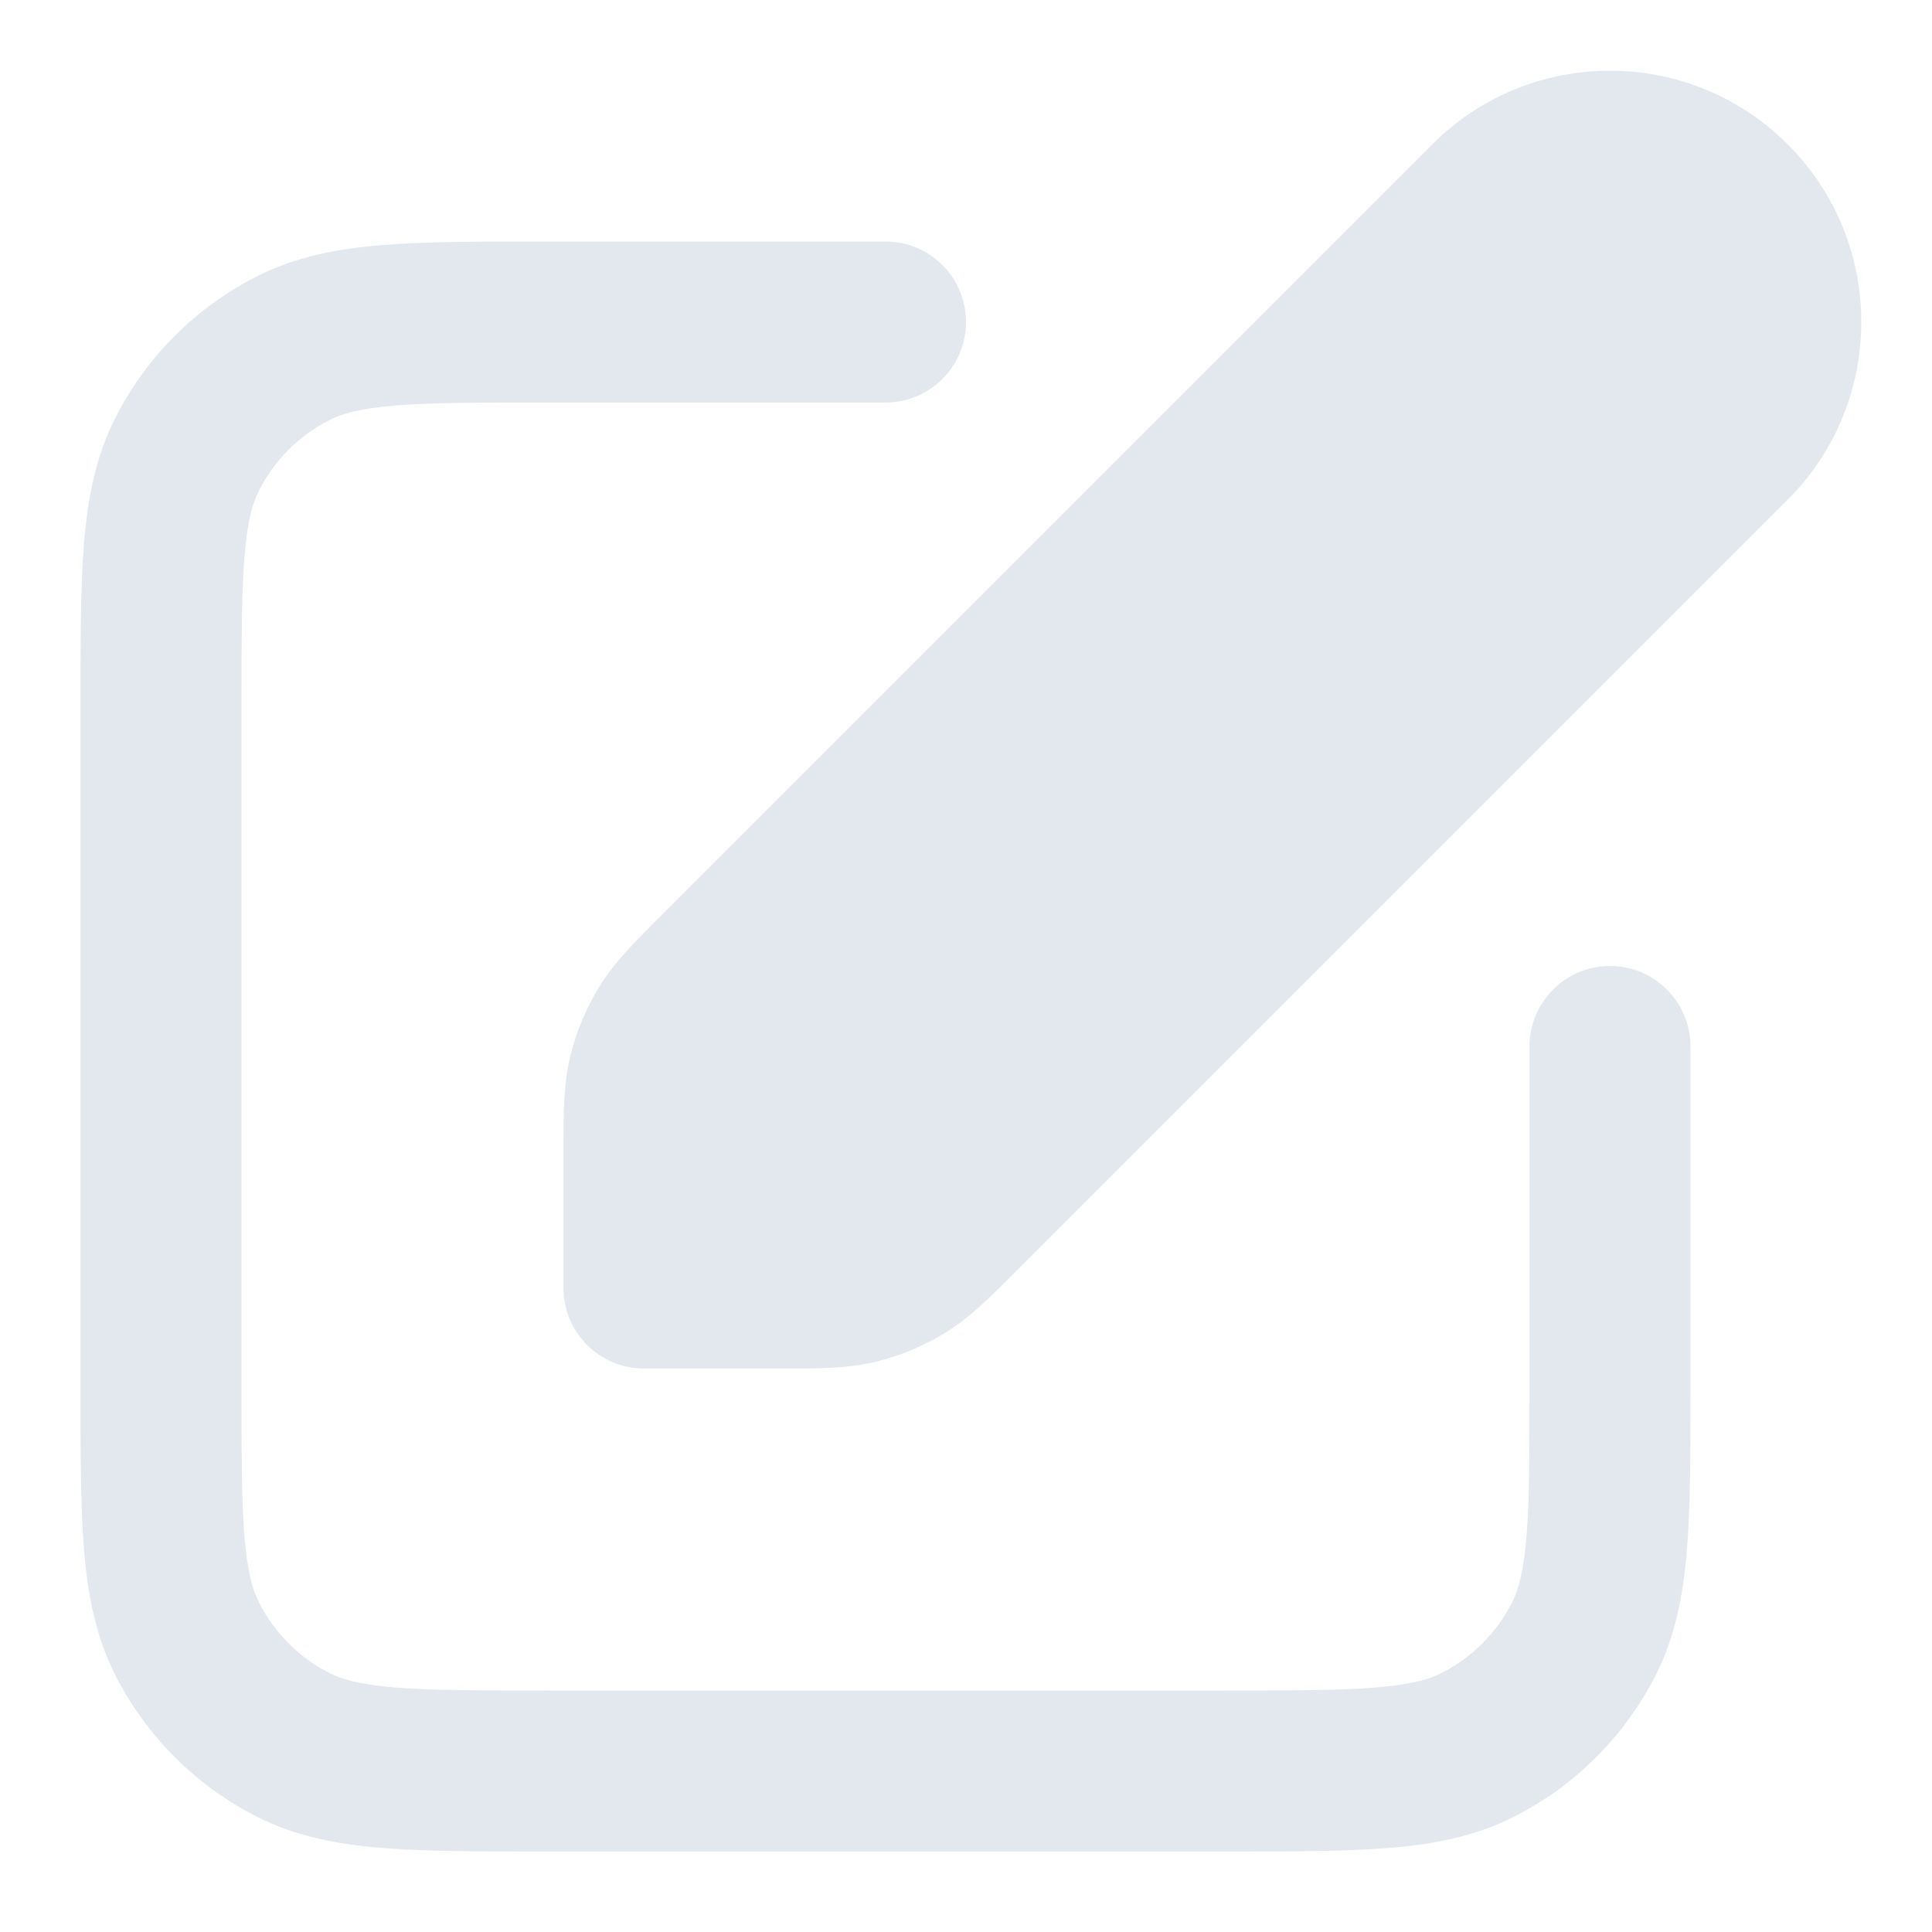 <svg width="20" height="20" viewBox="0 0 20 20" fill="none" xmlns="http://www.w3.org/2000/svg">
<path fill-rule="evenodd" clip-rule="evenodd" d="M5.632 2.5L9.167 2.5C9.627 2.5 10 2.873 10 3.334C10 3.794 9.627 4.167 9.167 4.167H5.667C4.953 4.167 4.468 4.168 4.092 4.198C3.727 4.228 3.54 4.282 3.41 4.349C3.096 4.508 2.841 4.763 2.682 5.077C2.615 5.207 2.561 5.394 2.531 5.759C2.501 6.134 2.5 6.62 2.5 7.334V14.334C2.5 15.047 2.501 15.533 2.531 15.908C2.561 16.273 2.615 16.46 2.682 16.59C2.841 16.904 3.096 17.159 3.41 17.319C3.54 17.385 3.727 17.439 4.092 17.469C4.468 17.5 4.953 17.5 5.667 17.5H12.667C13.38 17.5 13.866 17.5 14.241 17.469C14.606 17.439 14.793 17.385 14.923 17.319C15.237 17.159 15.492 16.904 15.652 16.59C15.718 16.46 15.772 16.273 15.802 15.908C15.833 15.533 15.833 15.047 15.833 14.334V10.834C15.833 10.373 16.206 10 16.667 10C17.127 10 17.5 10.373 17.5 10.834V14.368C17.5 15.039 17.5 15.592 17.463 16.043C17.425 16.512 17.343 16.942 17.137 17.347C16.817 17.974 16.307 18.484 15.68 18.803C15.275 19.01 14.845 19.092 14.376 19.13C13.925 19.167 13.372 19.167 12.701 19.167H5.632C4.961 19.167 4.408 19.167 3.957 19.13C3.488 19.092 3.058 19.01 2.653 18.803C2.026 18.484 1.516 17.974 1.197 17.347C0.99 16.942 0.908 16.512 0.87 16.043C0.833 15.592 0.833 15.039 0.833 14.368V7.299C0.833 6.628 0.833 6.075 0.87 5.624C0.908 5.155 0.99 4.725 1.197 4.32C1.516 3.693 2.026 3.183 2.653 2.864C3.058 2.657 3.488 2.575 3.957 2.537C4.408 2.5 4.961 2.5 5.632 2.5Z" fill="#E3E8EF"/>
<path fill-rule="evenodd" clip-rule="evenodd" d="M14.827 1.494C15.843 0.478 17.49 0.478 18.506 1.494C19.522 2.51 19.522 4.157 18.506 5.173L10.537 13.142C10.52 13.158 10.504 13.175 10.488 13.191C10.248 13.431 10.037 13.642 9.782 13.799C9.559 13.935 9.315 14.037 9.06 14.098C8.769 14.168 8.471 14.167 8.131 14.167C8.108 14.167 8.085 14.167 8.062 14.167H6.667C6.206 14.167 5.833 13.794 5.833 13.334V11.938C5.833 11.915 5.833 11.892 5.833 11.869C5.833 11.53 5.833 11.231 5.902 10.94C5.964 10.685 6.065 10.441 6.202 10.218C6.358 9.963 6.569 9.752 6.809 9.512C6.825 9.496 6.842 9.48 6.858 9.463L14.827 1.494Z" fill="#E3E8EF"/>
</svg>
